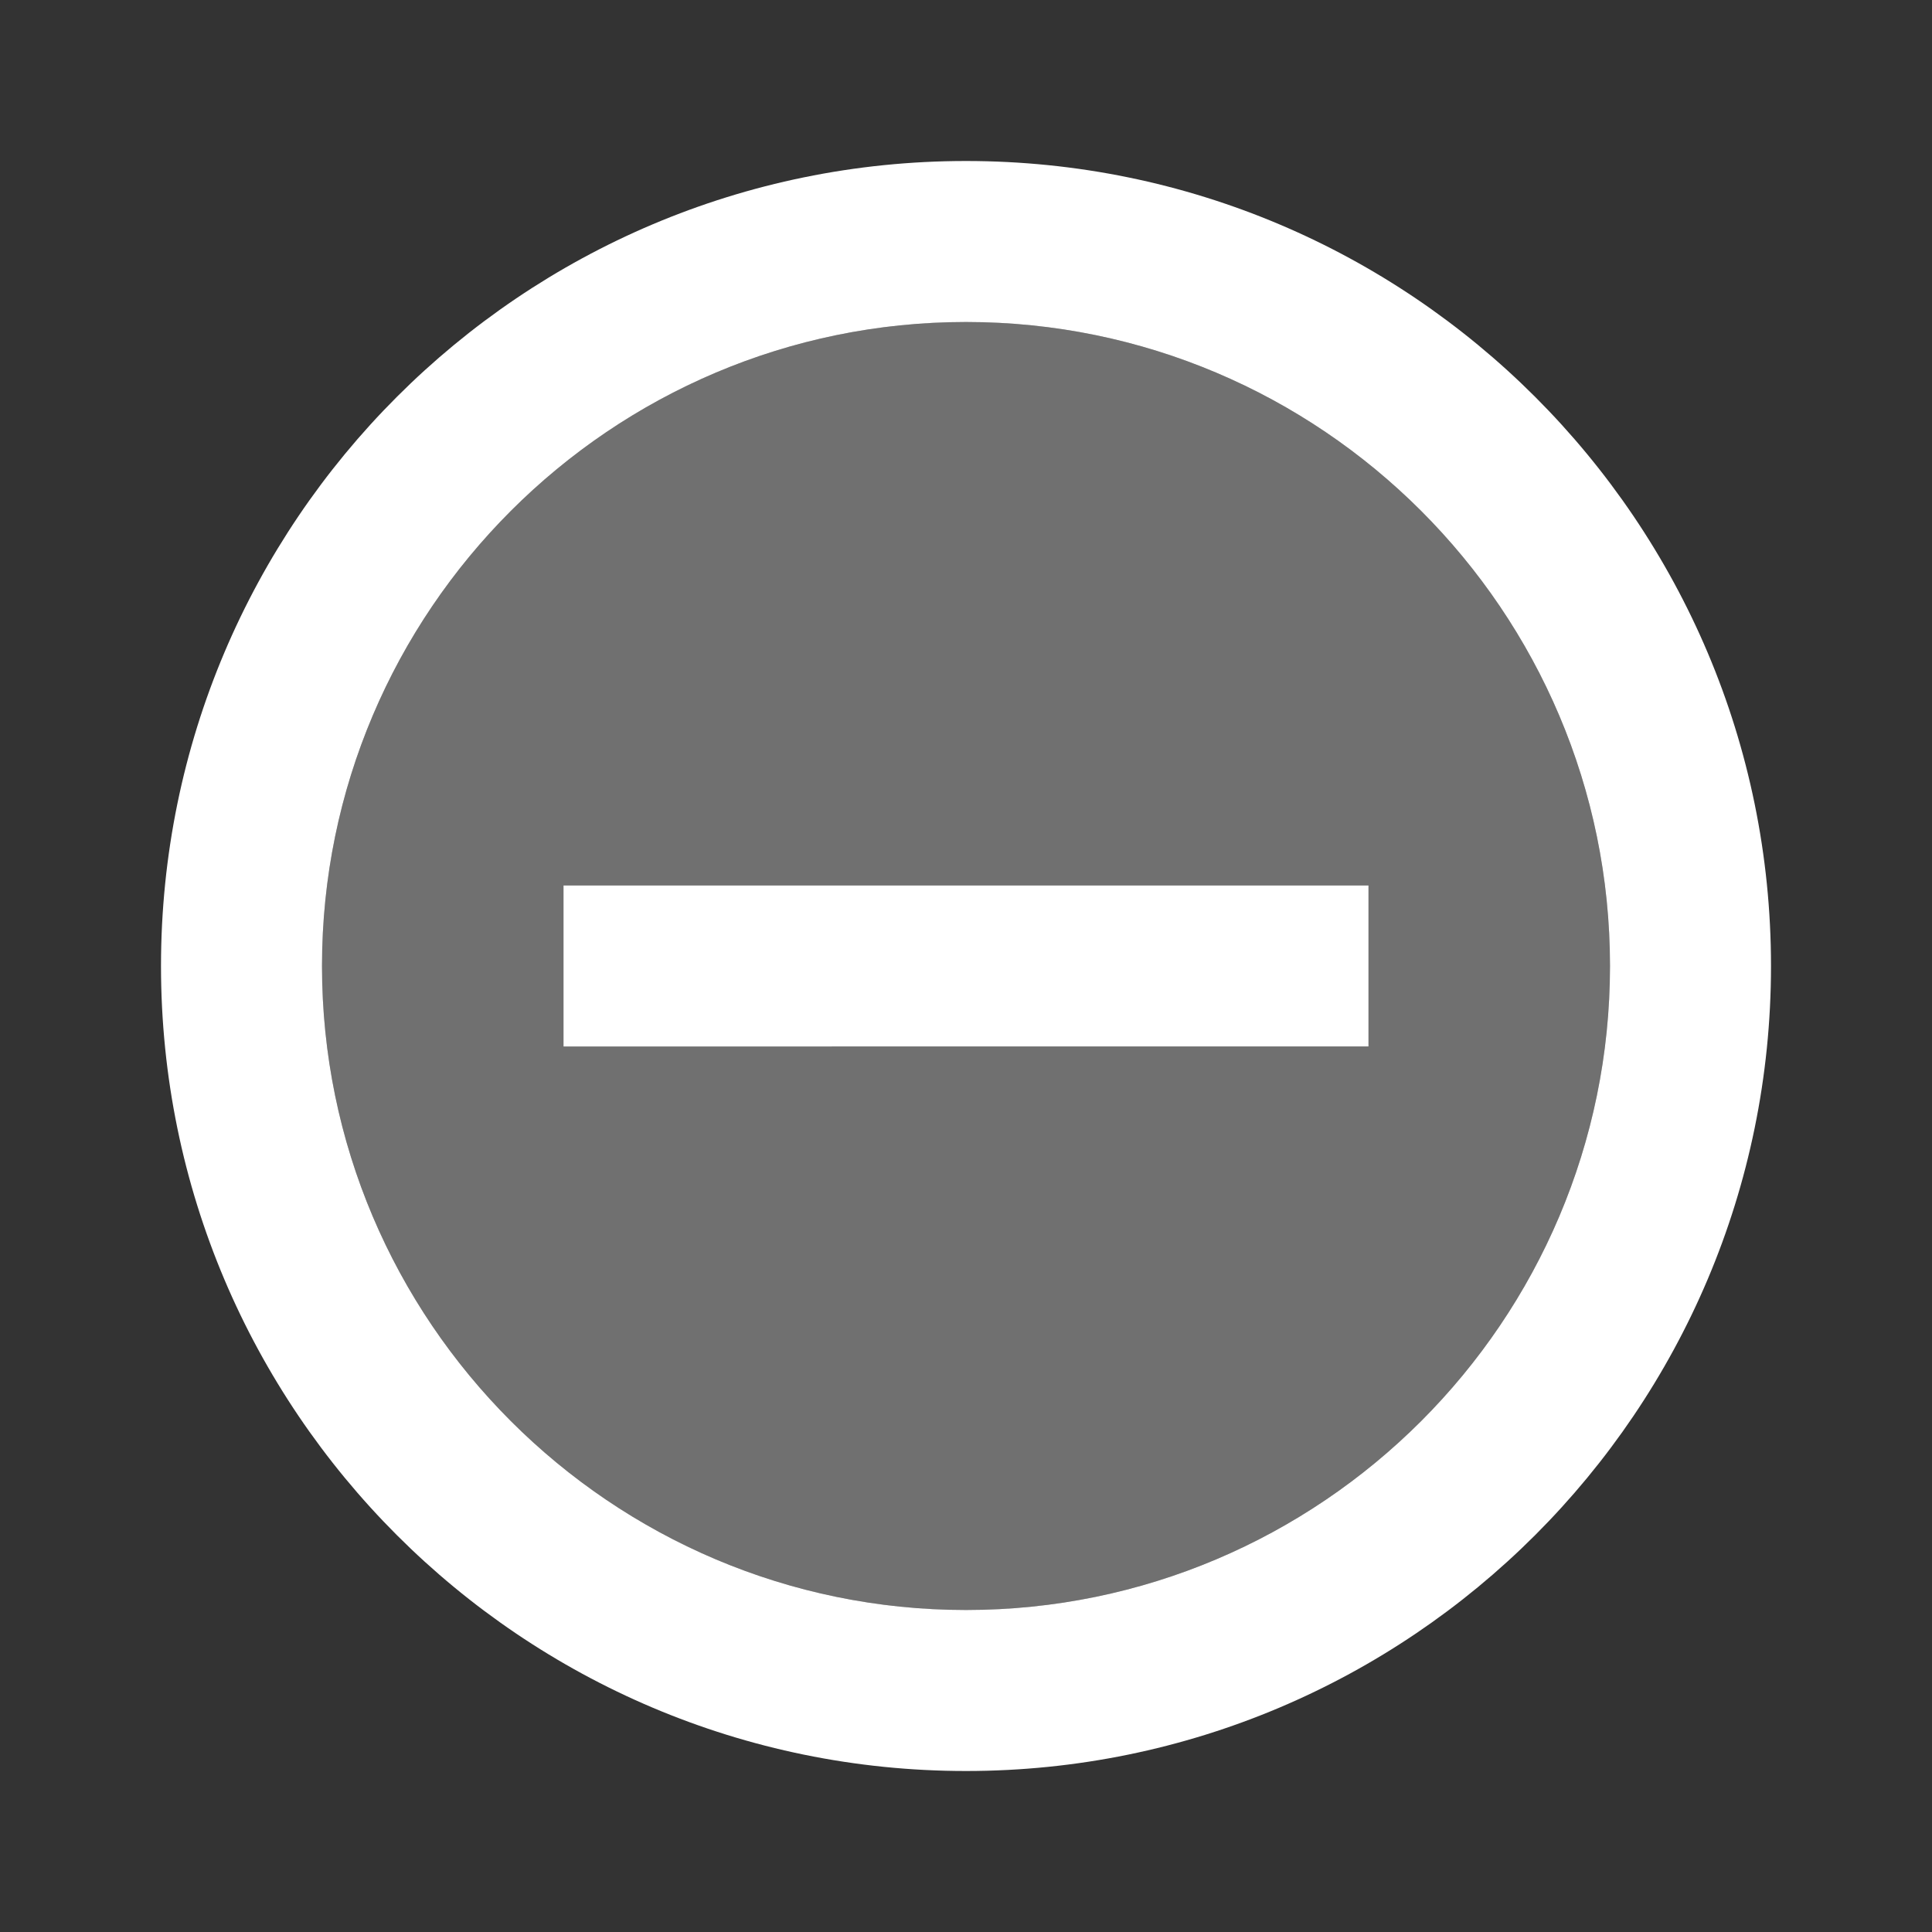 <?xml version="1.0" encoding="utf-8"?>
<svg  xmlns="http://www.w3.org/2000/svg" viewBox="0 0 24 24">
    <rect x="0" y="0" width="24" height="24" fill="#333333" stroke="none"/>
    <path opacity="0.3"
        fill="#fff"
        d="M12,4c-4.41,0 -8,3.59 -8,8s3.59,8 8,8 8,-3.59 8,-8 -3.59,-8 -8,-8zM17,13L7,13v-2h10v2z" />
    <path fill="#fff" d="M7,11h10v2L7,13zM12,2C6.48,2 2,6.48 2,12s4.48,10 10,10 10,-4.48 10,-10S17.52,2 12,2zM12,20c-4.41,0 -8,-3.59 -8,-8s3.59,-8 8,-8 8,3.59 8,8 -3.59,8 -8,8z"/>
</svg>
